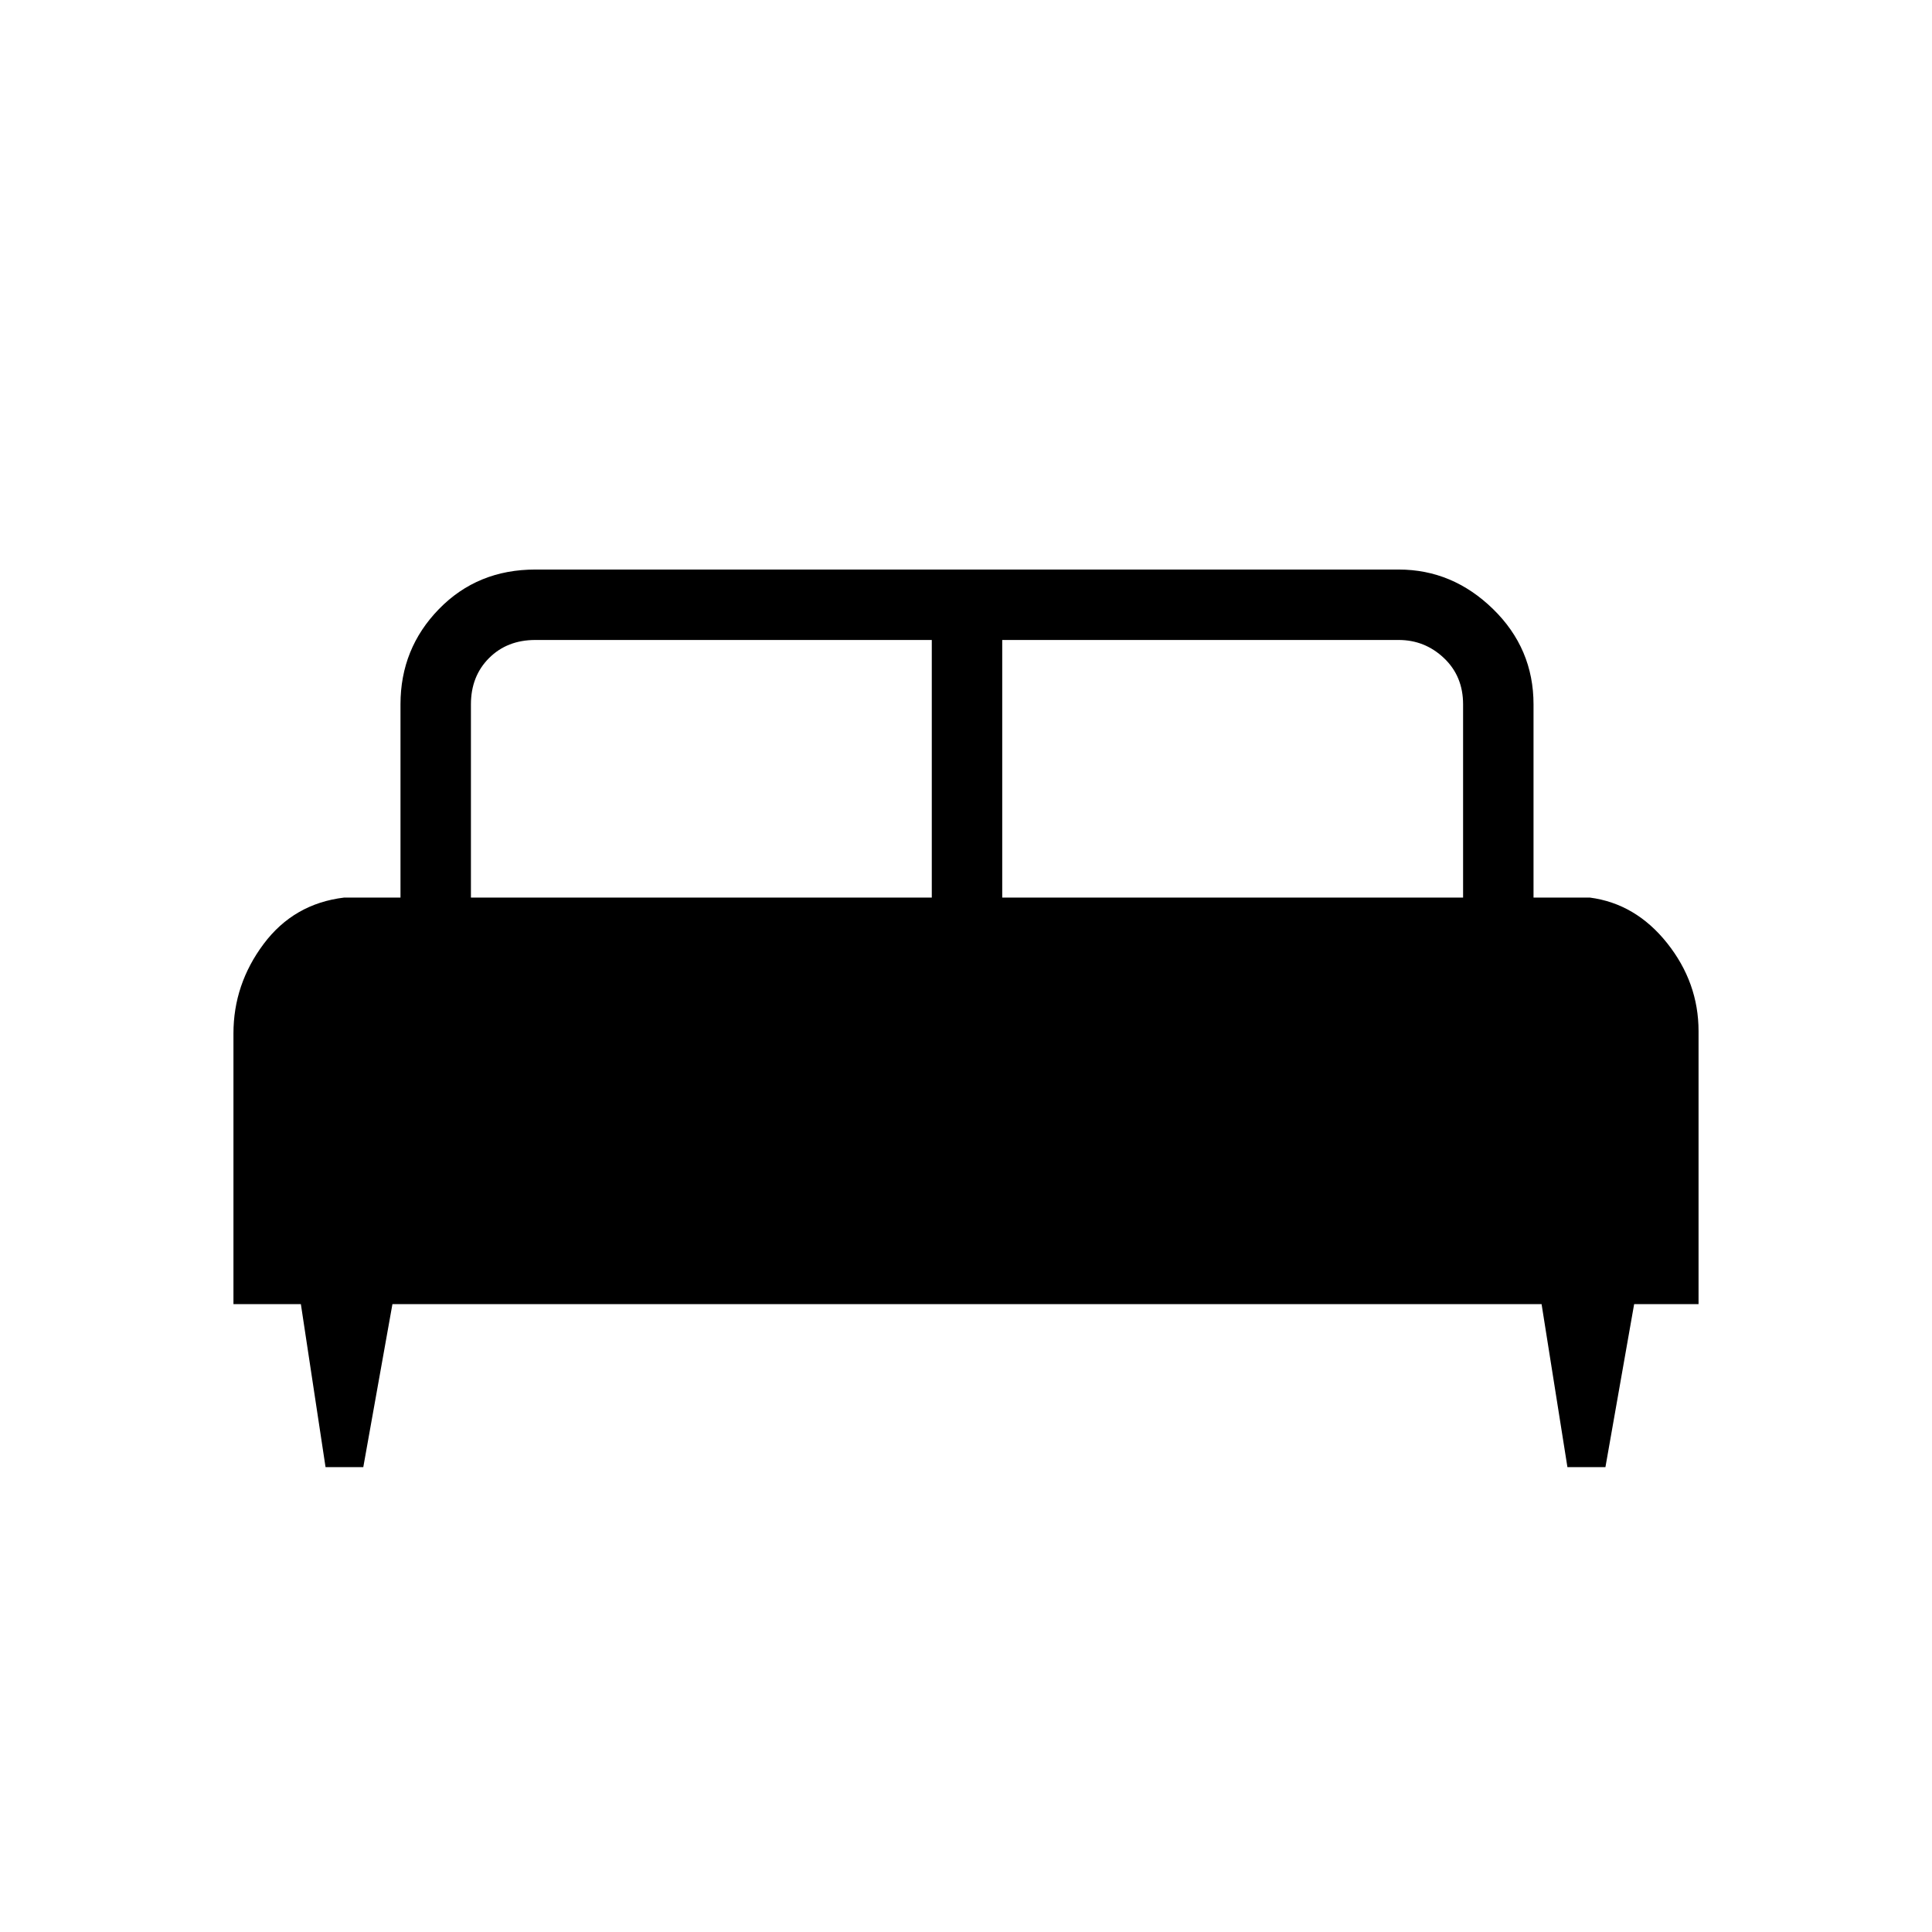 <svg xmlns="http://www.w3.org/2000/svg" height="48" viewBox="0 -960 960 960" width="48"><path d="M180.52-231h-18.76l-12.26-81H116v-134.49q0-24.41 15-44.46T171-514h28v-96q0-27.75 19.13-47.38Q237.25-677 266-677h429q26.75 0 46.88 19.62Q762-637.75 762-610v96h28q22.75 3 38.38 22.62Q844-471.75 844-447.59V-312h-32l-14.27 81h-18.89L766-312H195l-14.48 81ZM498-514h229v-96q0-14-9.5-23t-22.5-9H498v128Zm-264 0h229v-128H266q-14 0-23 9t-9 23v96Z"/></svg>
